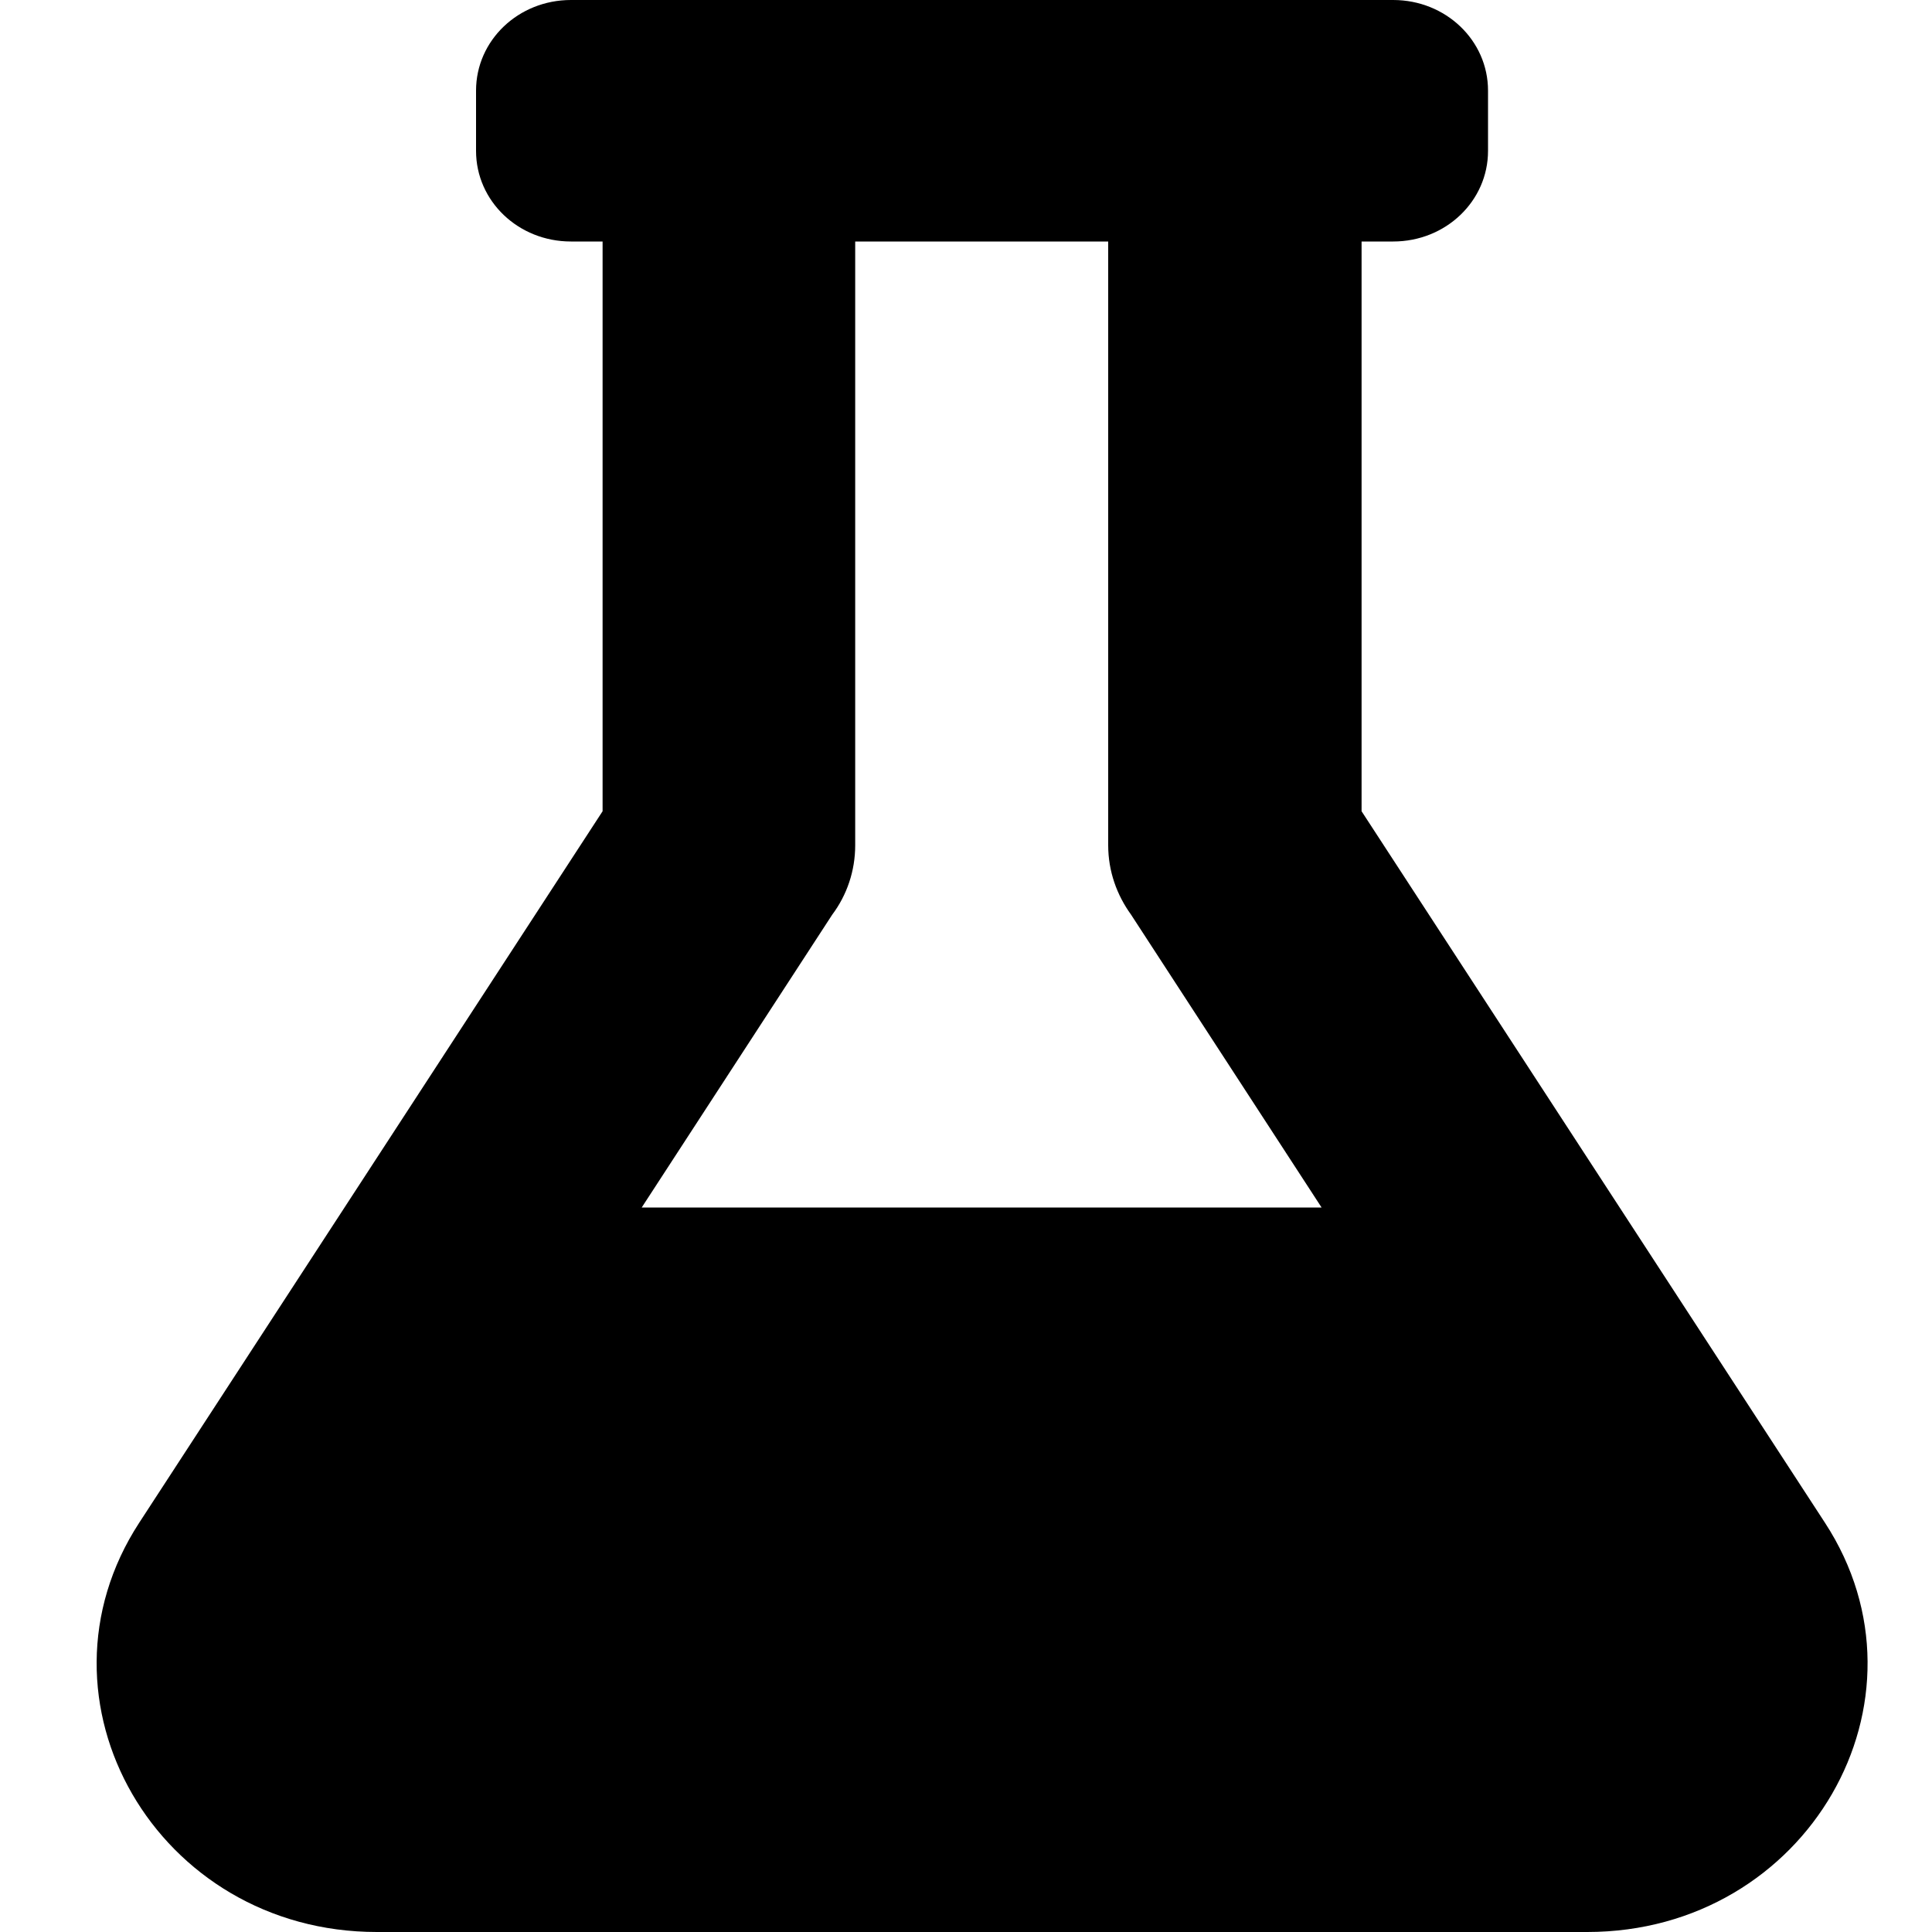 <svg width="20" height="20" viewBox="0 0 20 20" fill="none" xmlns="http://www.w3.org/2000/svg">
<path fill-rule="evenodd" clip-rule="evenodd" d="M14.095 8.398L18.891 15.762C20.09 17.598 18.711 20 16.431 20H3.901C1.626 20 0.243 17.602 1.442 15.762L6.238 8.398V2.5H5.91C5.366 2.5 4.928 2.082 4.928 1.562V0.938C4.928 0.418 5.366 0 5.91 0H14.422C14.966 0 15.404 0.418 15.404 0.938V1.562C15.404 2.082 14.966 2.5 14.422 2.5H14.095V8.398ZM8.615 9.469L6.643 12.5H13.681L11.709 9.469C11.562 9.266 11.472 9.02 11.472 8.75V2.5H8.853V8.75C8.853 9.016 8.767 9.266 8.615 9.469Z" fill="currentcolor"/>
</svg>
